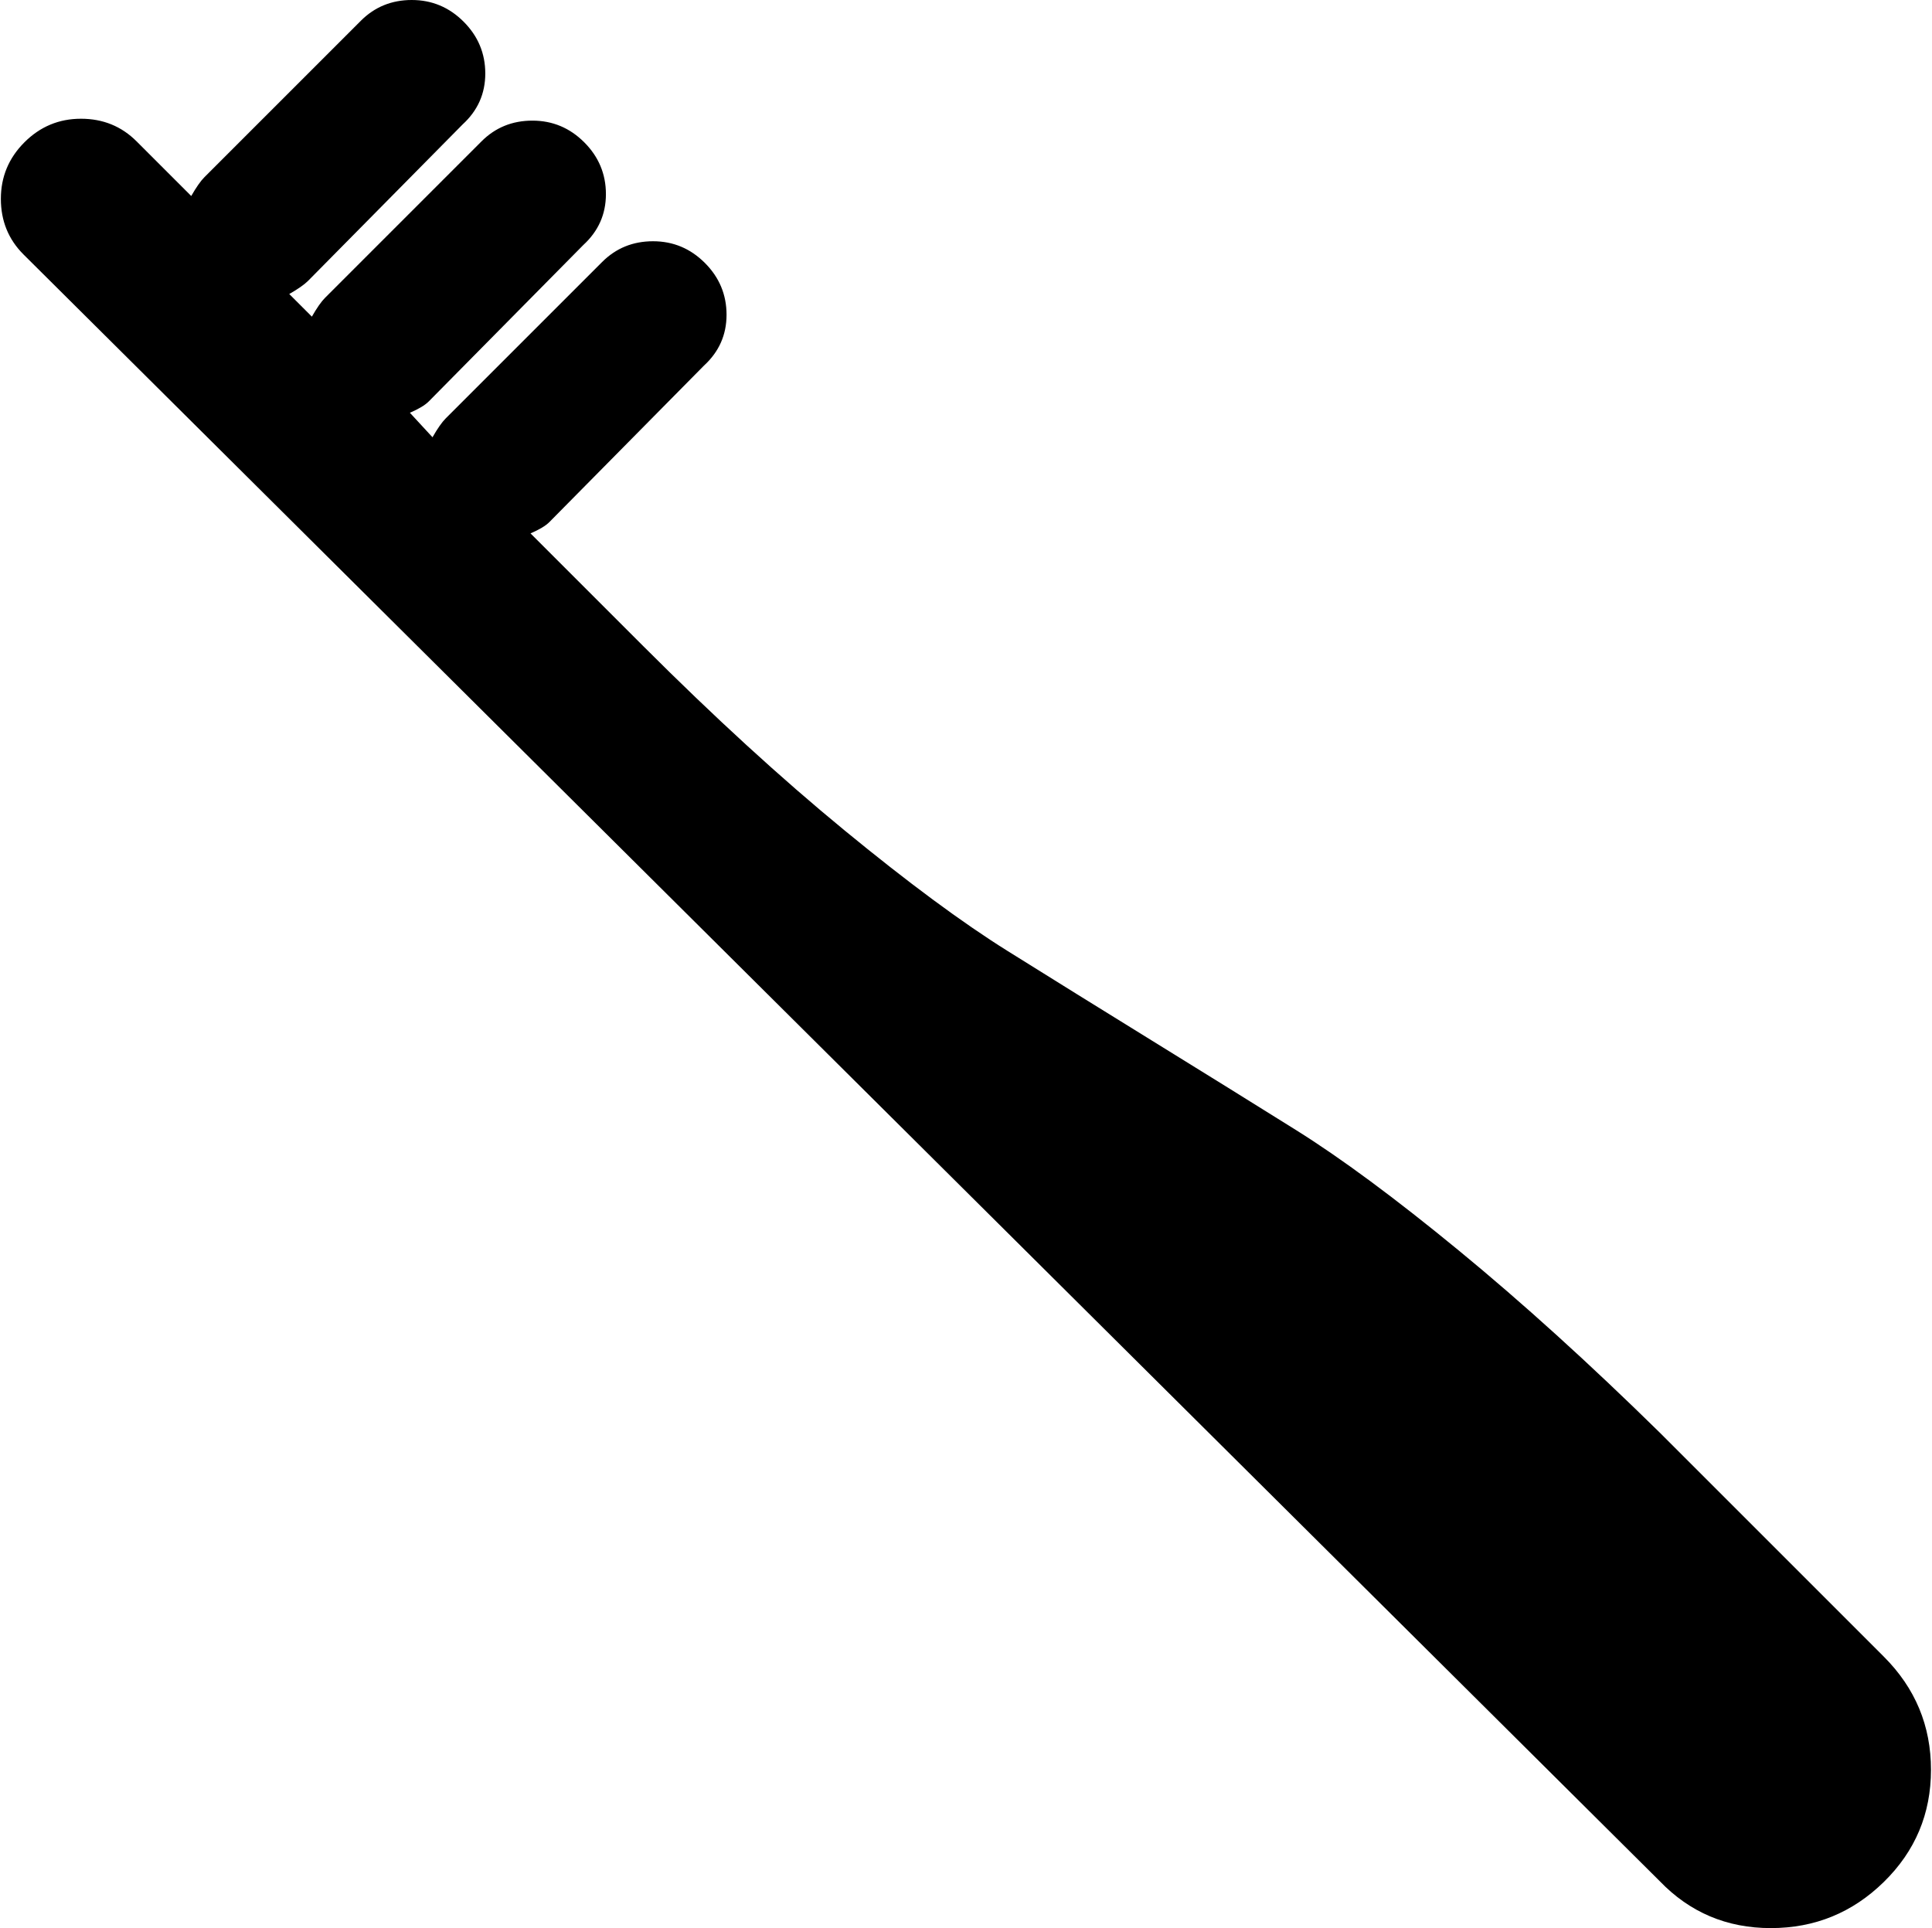 <svg xmlns="http://www.w3.org/2000/svg" xmlns:xlink="http://www.w3.org/1999/xlink" width="1025" height="1023" viewBox="0 0 1025 1023"><path fill="currentColor" d="M999.46 998.5q-25 24.5-60 24.5t-59-25l-868-863q-12-12-12-29.5t12.5-30t30-12.5t29.5 12l29 29q4-7 7-10l83-83q11-11 27-11t27.5 11.5t11.5 27.5t-12 27l-82 83q-3 3-10 7l12 12q4-7 7-10l83-83q11-11 27-11t27.5 11.5t11.5 27.5t-12 27l-82 83q-3 3-10 6l12 13q4-7 7-10l83-83q11-11 27-11t27.5 11.5t11.5 27.5t-12 27l-82 83q-3 3-10 6l60 60q56 56 106.5 97.5t86.5 64t76.5 47.5t76.5 47.5t86.5 64t106.5 96.5l119 119q25 25 25 60t-25 59.5"/></svg>